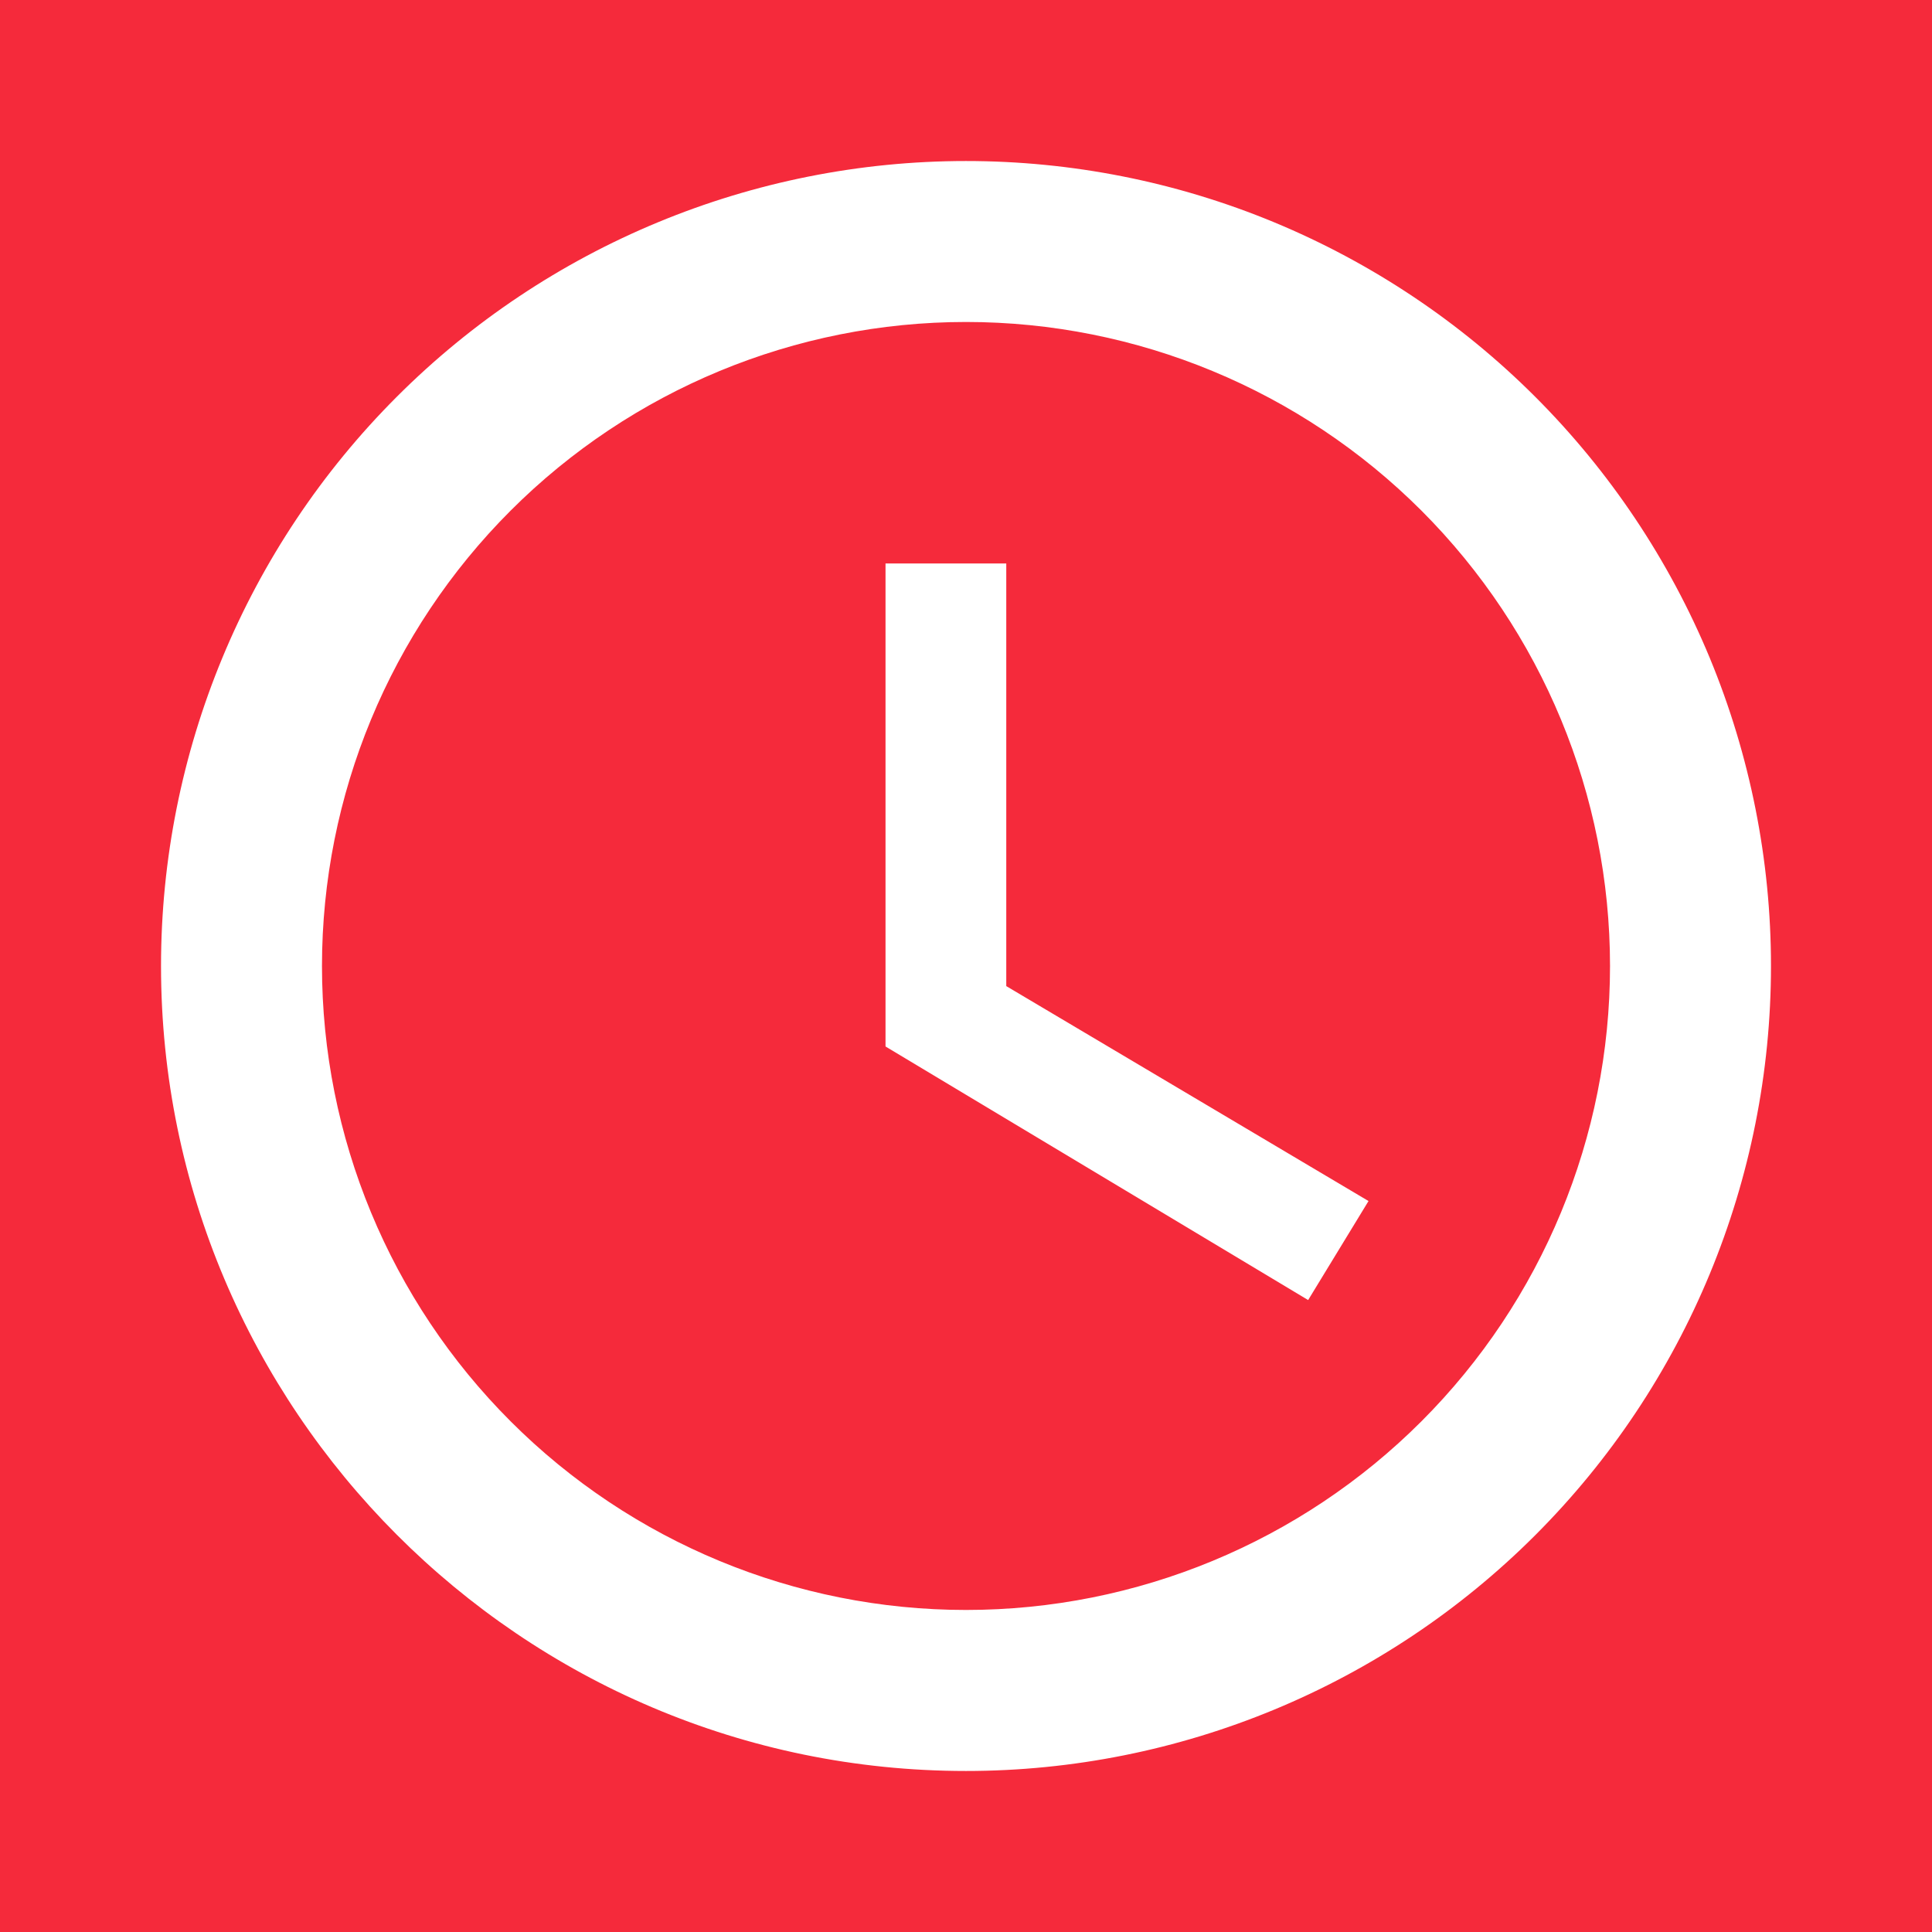 <svg width="32" height="32" viewBox="0 0 32 32" fill="none" xmlns="http://www.w3.org/2000/svg">
<rect width="32" height="32" fill="#1E1E1E"/>
<g clip-path="url(#clip0_0_1)">
<rect width="390" height="844" transform="translate(-31 -636)" fill="white"/>
<g filter="url(#filter0_d_0_1)">
<path d="M-31 -114C-31 -127.255 -20.255 -138 -7 -138H335C348.255 -138 359 -127.255 359 -114V208H-31V-114Z" fill="#F52A3B"/>
</g>
<path d="M16 26.666C18.829 26.666 21.542 25.543 23.543 23.542C25.543 21.542 26.667 18.829 26.667 16C26.667 13.171 25.543 10.458 23.543 8.457C21.542 6.457 18.829 5.333 16 5.333C13.171 5.333 10.458 6.457 8.458 8.457C6.457 10.458 5.333 13.171 5.333 16C5.333 18.829 6.457 21.542 8.458 23.542C10.458 25.543 13.171 26.666 16 26.666ZM16 2.667C17.751 2.667 19.485 3.011 21.102 3.681C22.72 4.352 24.19 5.334 25.428 6.572C26.666 7.81 27.648 9.28 28.319 10.897C28.988 12.515 29.333 14.249 29.333 16C29.333 19.536 27.929 22.927 25.428 25.428C22.928 27.928 19.536 29.333 16 29.333C8.627 29.333 2.667 23.333 2.667 16C2.667 12.464 4.072 9.072 6.572 6.572C9.072 4.071 12.464 2.667 16 2.667ZM16.667 9.333V16.333L22.667 19.893L21.667 21.533L14.667 17.333V9.333H16.667Z" fill="white"/>
</g>
<defs>
<filter id="filter0_d_0_1" x="-41" y="-152" width="410" height="366" filterUnits="userSpaceOnUse" color-interpolation-filters="sRGB">
<feFlood flood-opacity="0" result="BackgroundImageFix"/>
<feColorMatrix in="SourceAlpha" type="matrix" values="0 0 0 0 0 0 0 0 0 0 0 0 0 0 0 0 0 0 127 0" result="hardAlpha"/>
<feOffset dy="-4"/>
<feGaussianBlur stdDeviation="5"/>
<feComposite in2="hardAlpha" operator="out"/>
<feColorMatrix type="matrix" values="0 0 0 0 0 0 0 0 0 0 0 0 0 0 0 0 0 0 0.25 0"/>
<feBlend mode="normal" in2="BackgroundImageFix" result="effect1_dropShadow_0_1"/>
<feBlend mode="normal" in="SourceGraphic" in2="effect1_dropShadow_0_1" result="shape"/>
</filter>
<clipPath id="clip0_0_1">
<rect width="390" height="844" fill="white" transform="translate(-31 -636)"/>
</clipPath>
</defs>
</svg>
